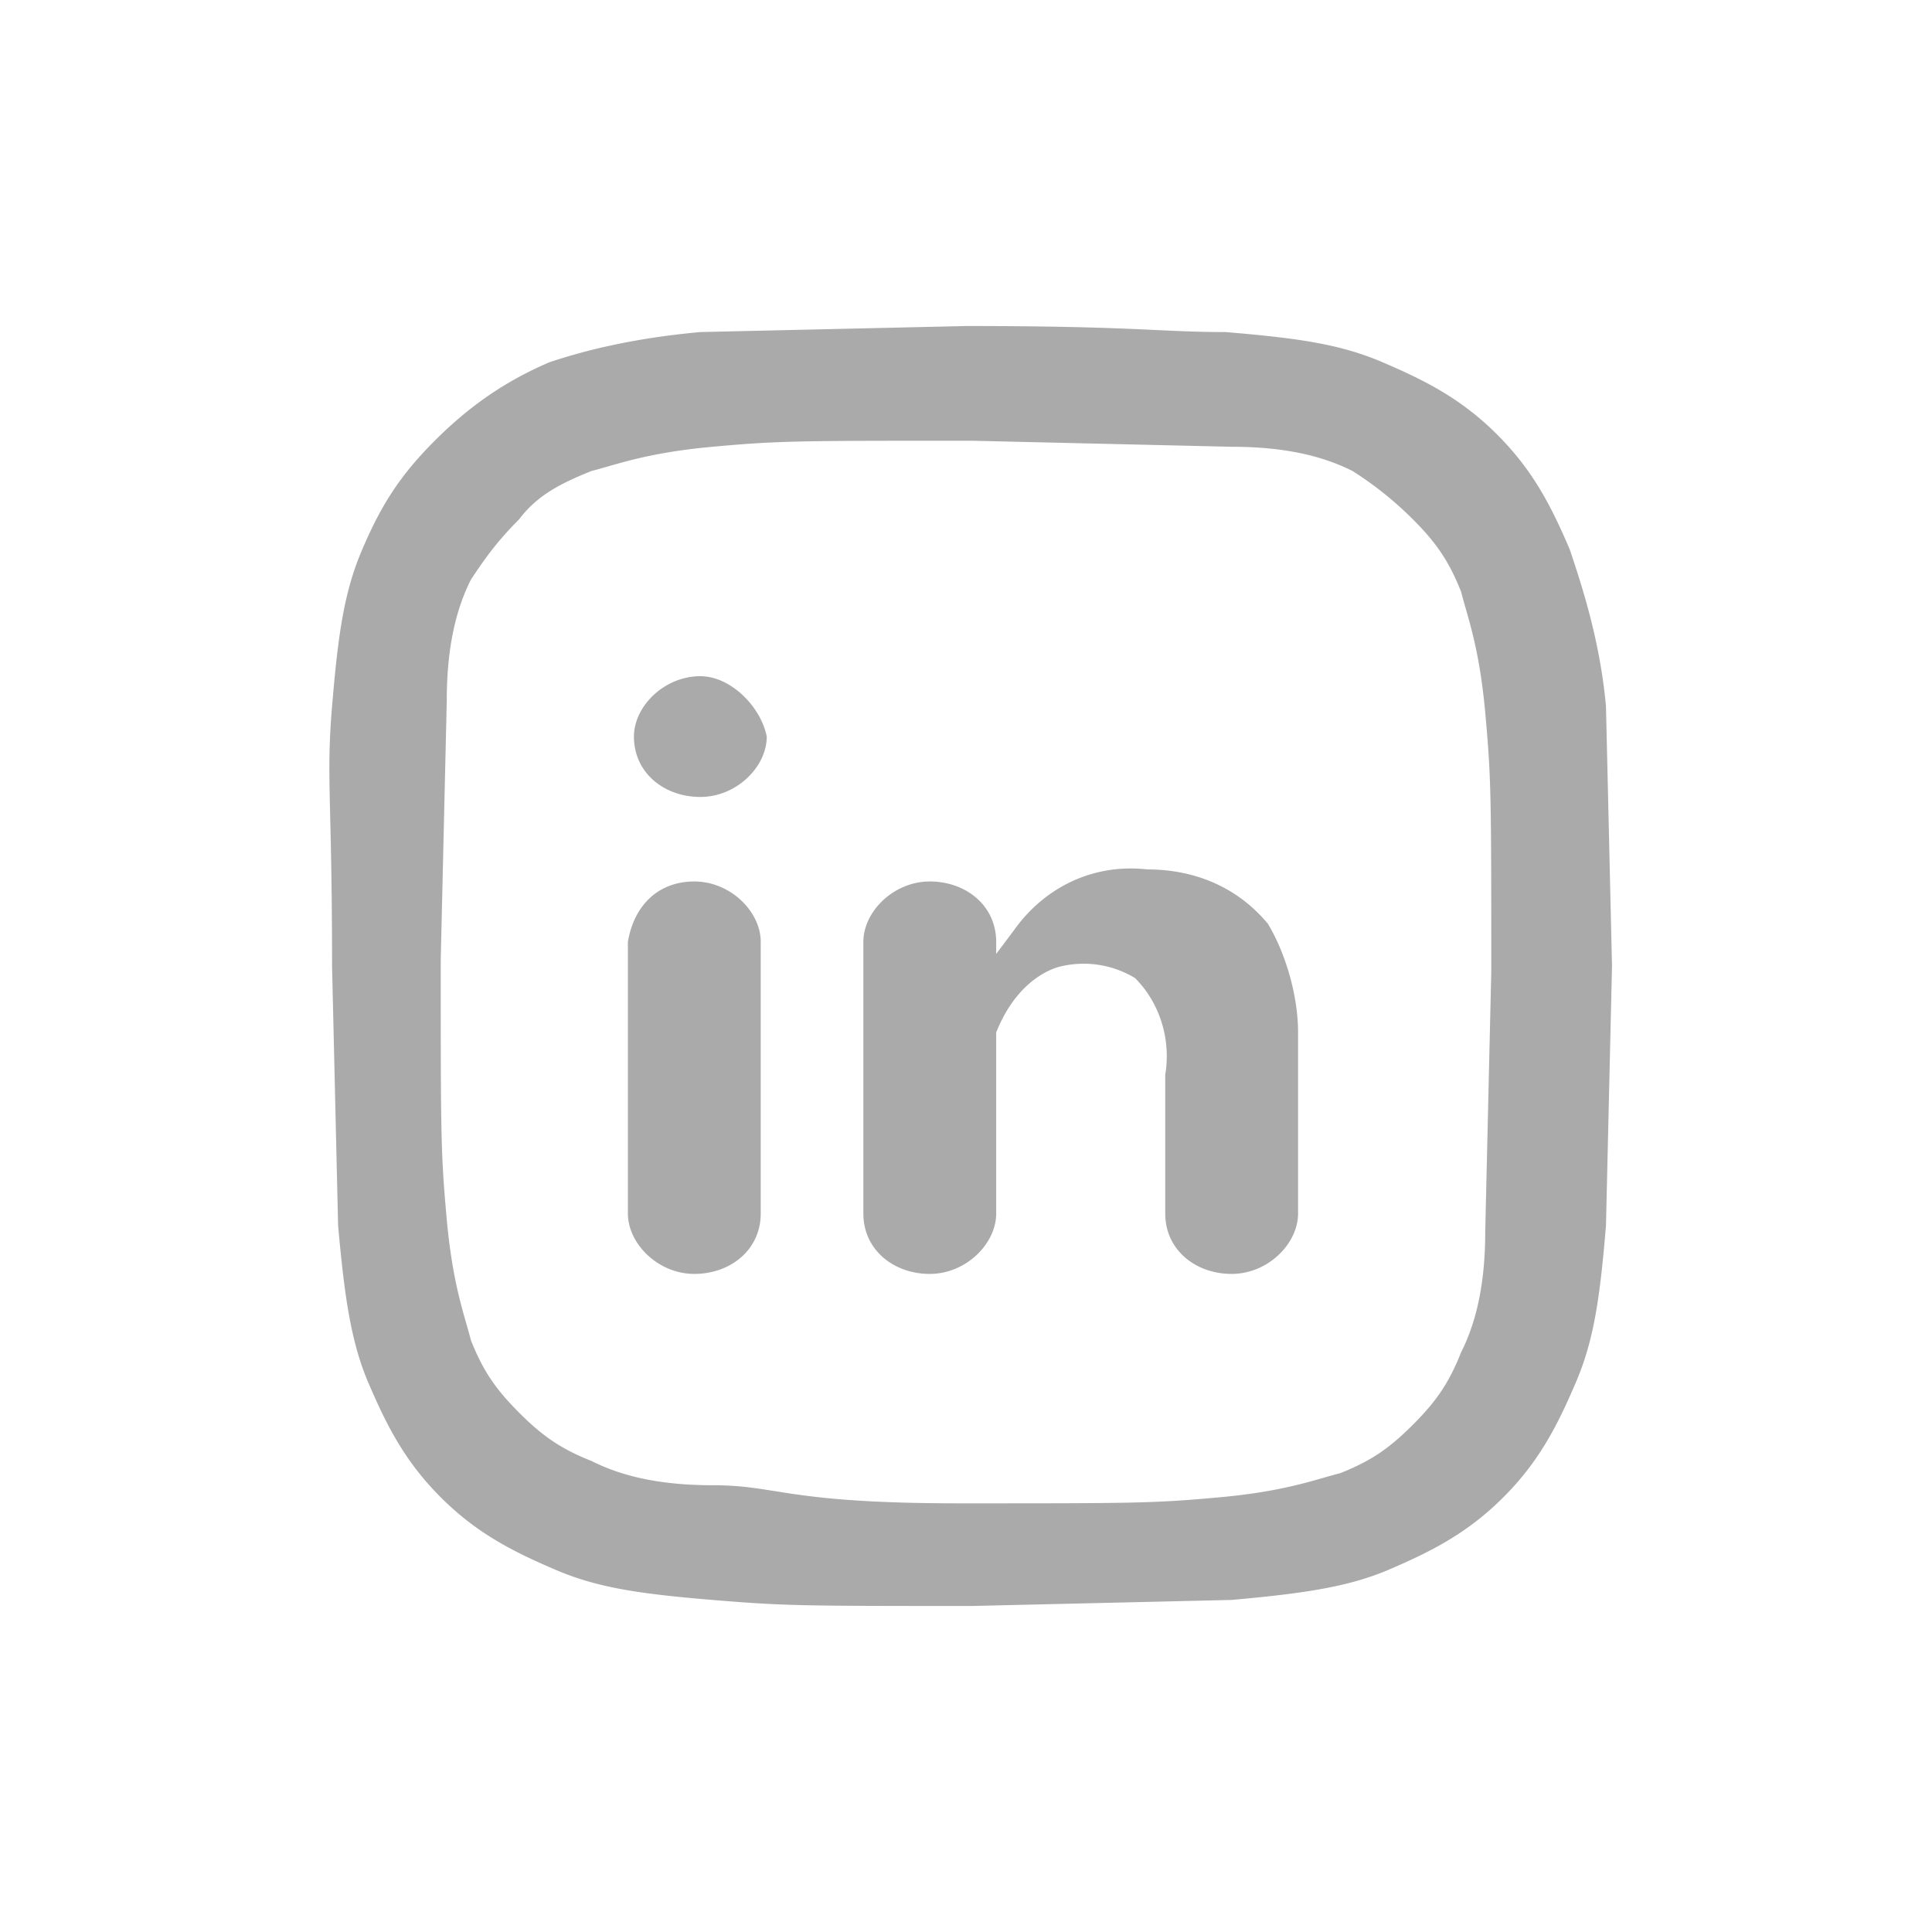 <svg xmlns="http://www.w3.org/2000/svg" viewBox="0 0 32 32" fill="#aaa" xmlns:v="https://vecta.io/nano"><path d="M11.6 5.5c-1.1.1-1.9.3-2.5.5-.7.3-1.3.7-1.9 1.3S6.3 8.4 6 9.1s-.4 1.4-.5 2.6 0 1.5 0 4.3l.1 4.3c.1 1.1.2 1.9.5 2.6s.6 1.3 1.2 1.9 1.2.9 1.9 1.2 1.4.4 2.6.5 1.5.1 4.3.1l4.3-.1c1.1-.1 1.9-.2 2.6-.5s1.3-.6 1.9-1.2.9-1.2 1.2-1.9.4-1.4.5-2.6l.1-4.3-.1-4.3c-.1-1.1-.4-2-.6-2.6-.3-.7-.6-1.3-1.2-1.9s-1.2-.9-1.9-1.2-1.4-.4-2.6-.5c-1.1 0-1.5-.1-4.3-.1l-4.4.1m.2 19.1c-1 0-1.6-.2-2-.4-.5-.2-.8-.4-1.2-.8s-.6-.7-.8-1.2c-.1-.4-.3-.9-.4-2s-.1-1.4-.1-4.3l.1-4.3c0-1 .2-1.6.4-2 .2-.3.4-.6.8-1 .3-.4.7-.6 1.2-.8.4-.1.9-.3 2-.4s1.4-.1 4.3-.1l4.3.1c1 0 1.6.2 2 .4a5.77 5.77 0 0 1 1 .8c.4.4.6.7.8 1.2.1.4.3.9.4 2s.1 1.4.1 4.3l-.1 4.3c0 1-.2 1.6-.4 2-.2.5-.4.8-.8 1.2s-.7.6-1.2.8c-.4.1-.9.3-2 .4s-1.4.1-4.3.1-3-.3-4.1-.3m-.3-10h0c.6 0 1.1.5 1.1 1v4.5c0 .6-.5 1-1.1 1h0c-.6 0-1.1-.5-1.1-1v-4.5c.1-.6.5-1 1.1-1z"/><path d="M11.6 11.2c-.6 0-1.1.5-1.1 1 0 .6.5 1 1.1 1s1.1-.5 1.1-1c-.1-.5-.6-1-1.1-1zm6 4.8a1.64 1.64 0 0 1 1.2.2c.4.4.6 1 .5 1.6v2.3c0 .6.5 1 1.1 1h0c.6 0 1.1-.5 1.1-1v-3c0-.6-.2-1.3-.5-1.8h0c-.5-.6-1.2-.9-2-.9-.9-.1-1.7.3-2.2 1l-.3.4v-.2c0-.6-.5-1-1.1-1h0c-.6 0-1.1.5-1.1 1v4.5c0 .6.5 1 1.1 1h0c.6 0 1.1-.5 1.1-1v-3c.4-1 1.1-1.1 1.1-1.1z"/></svg>